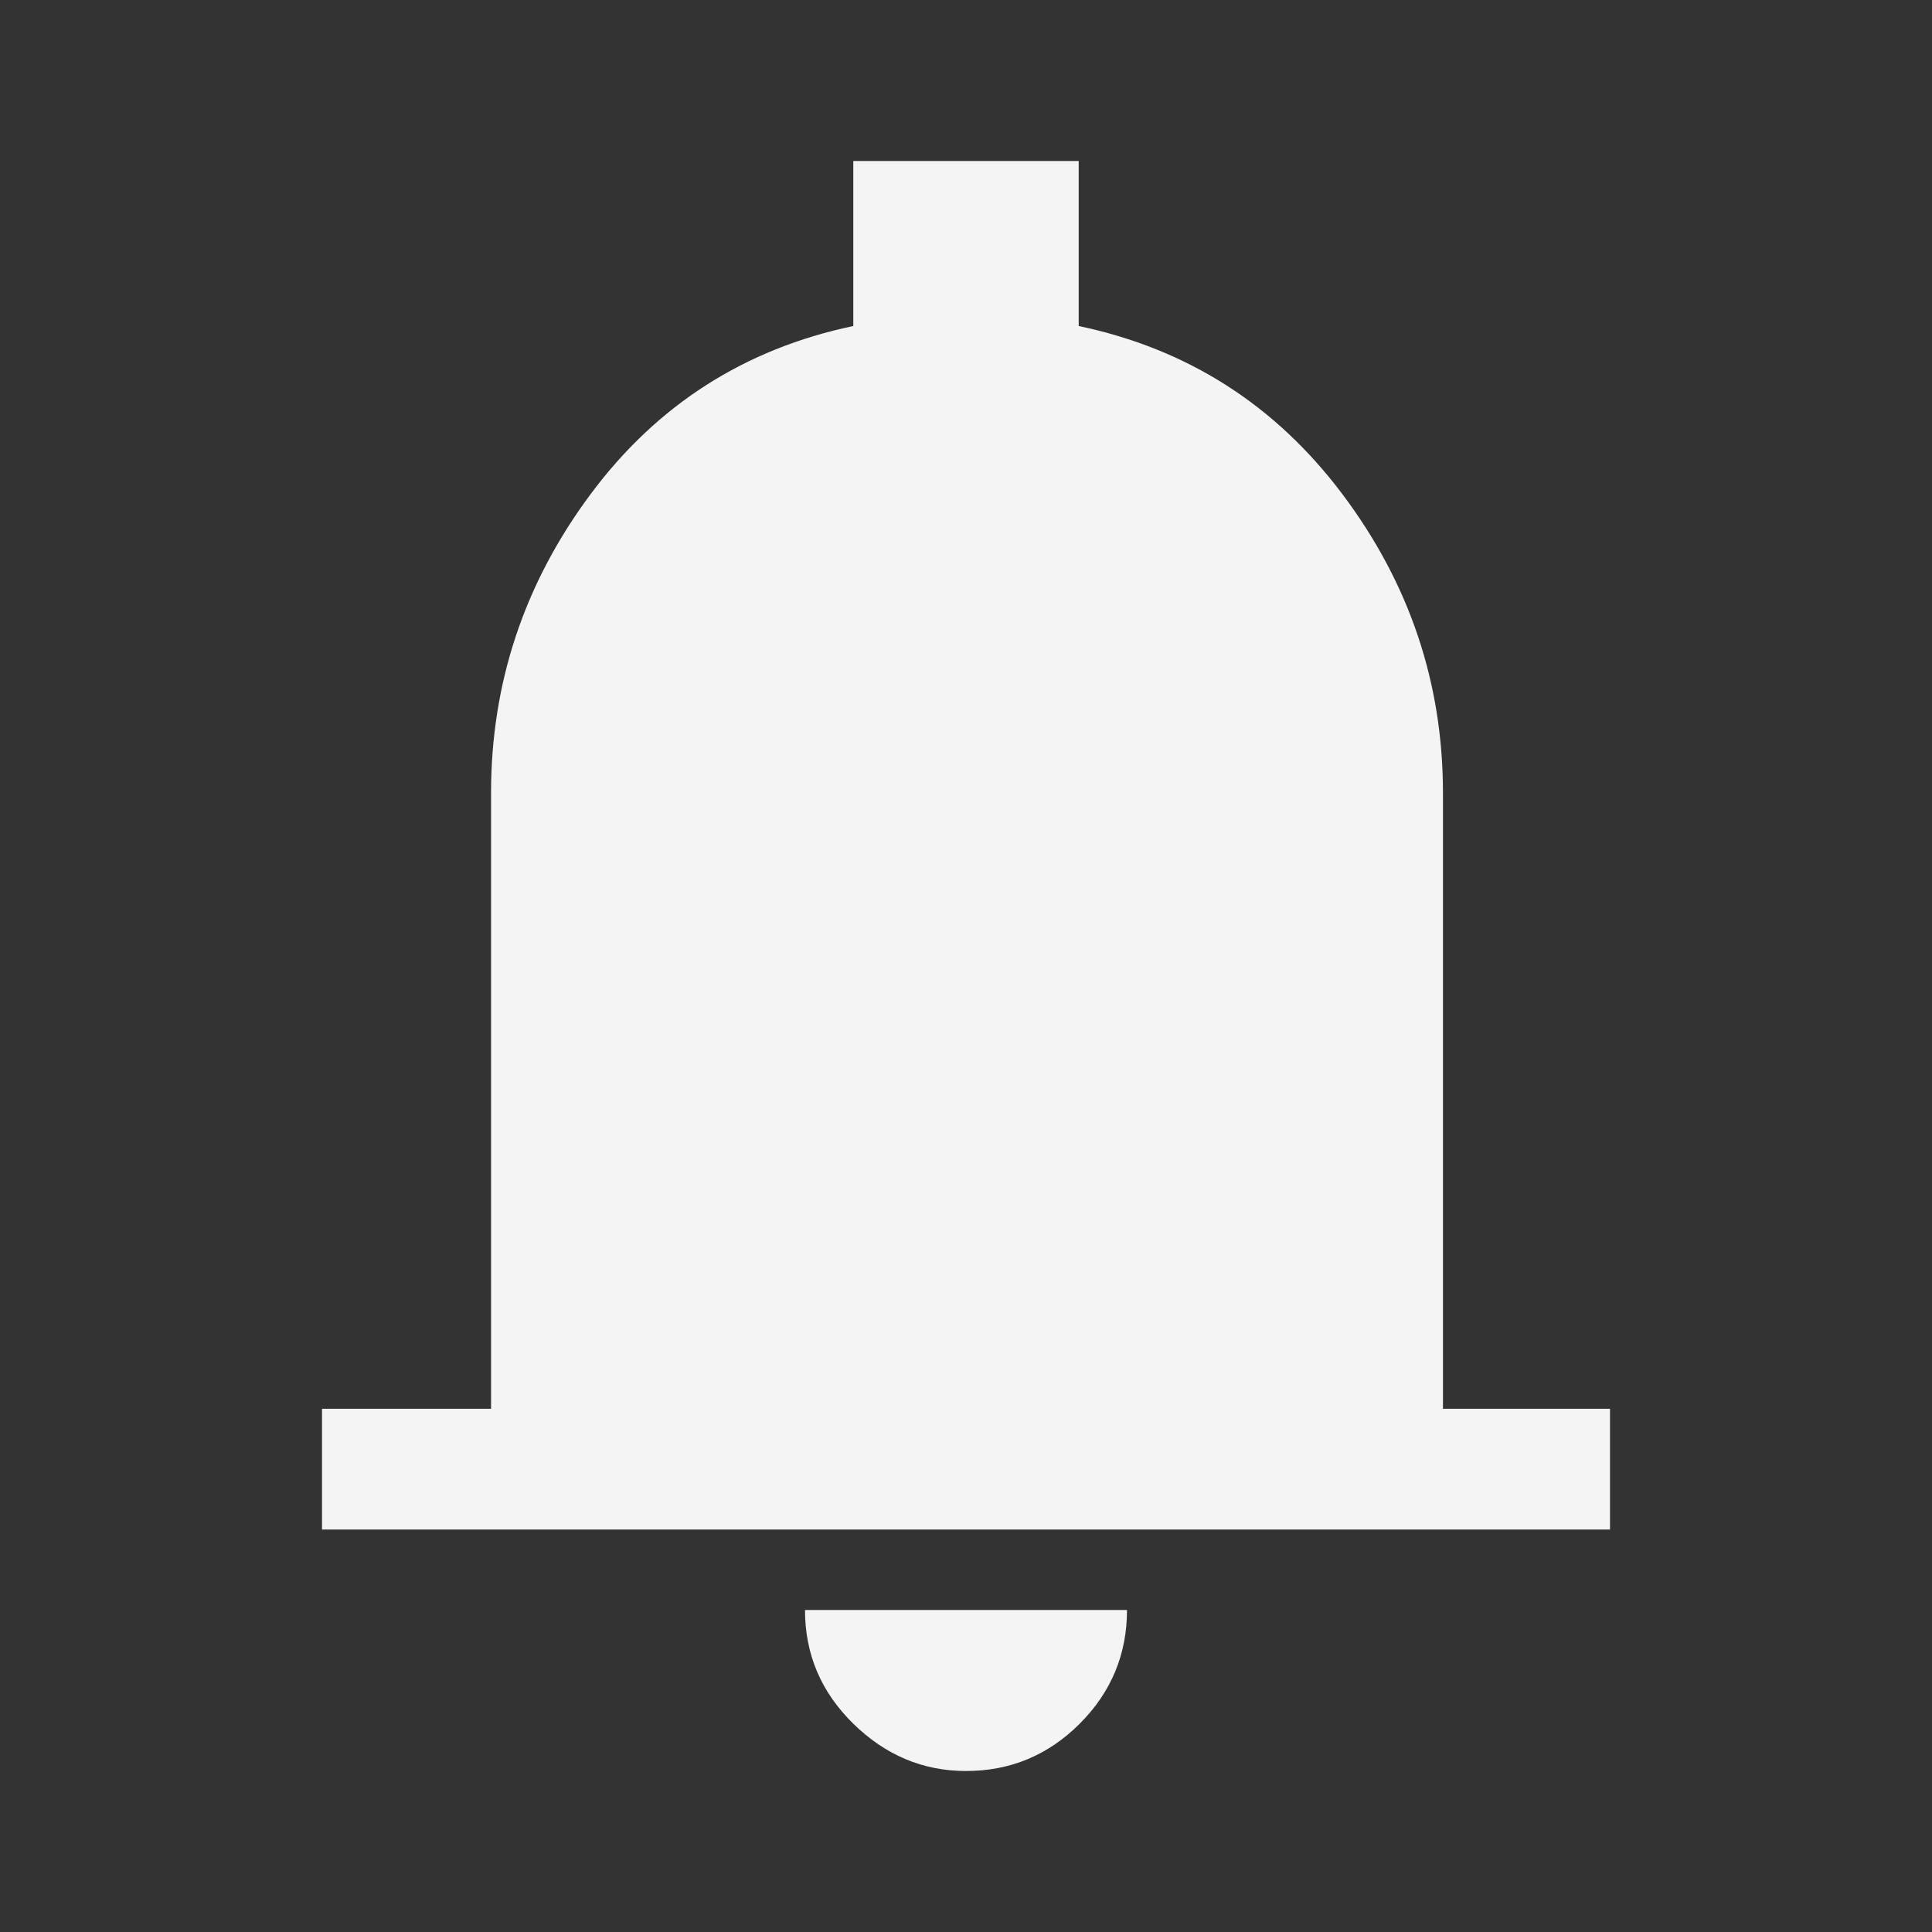 <svg xmlns="http://www.w3.org/2000/svg" width="48" height="48" fill="#f4f4f4">
    <rect width="100%" height="100%" fill="#333333" stroke="none"/>
    <path d="M8 38v-3h4.2V19.7q0-4.1 2.475-7.425T21.2 8.1V4h5.6v4.1q4.05.85 6.55 4.175 2.5 3.325 2.5 7.425V35H40v3Zm16 6q-1.6 0-2.8-1.175Q20 41.65 20 40h8q0 1.65-1.175 2.825Q25.65 44 24 44Z"/>
</svg>

